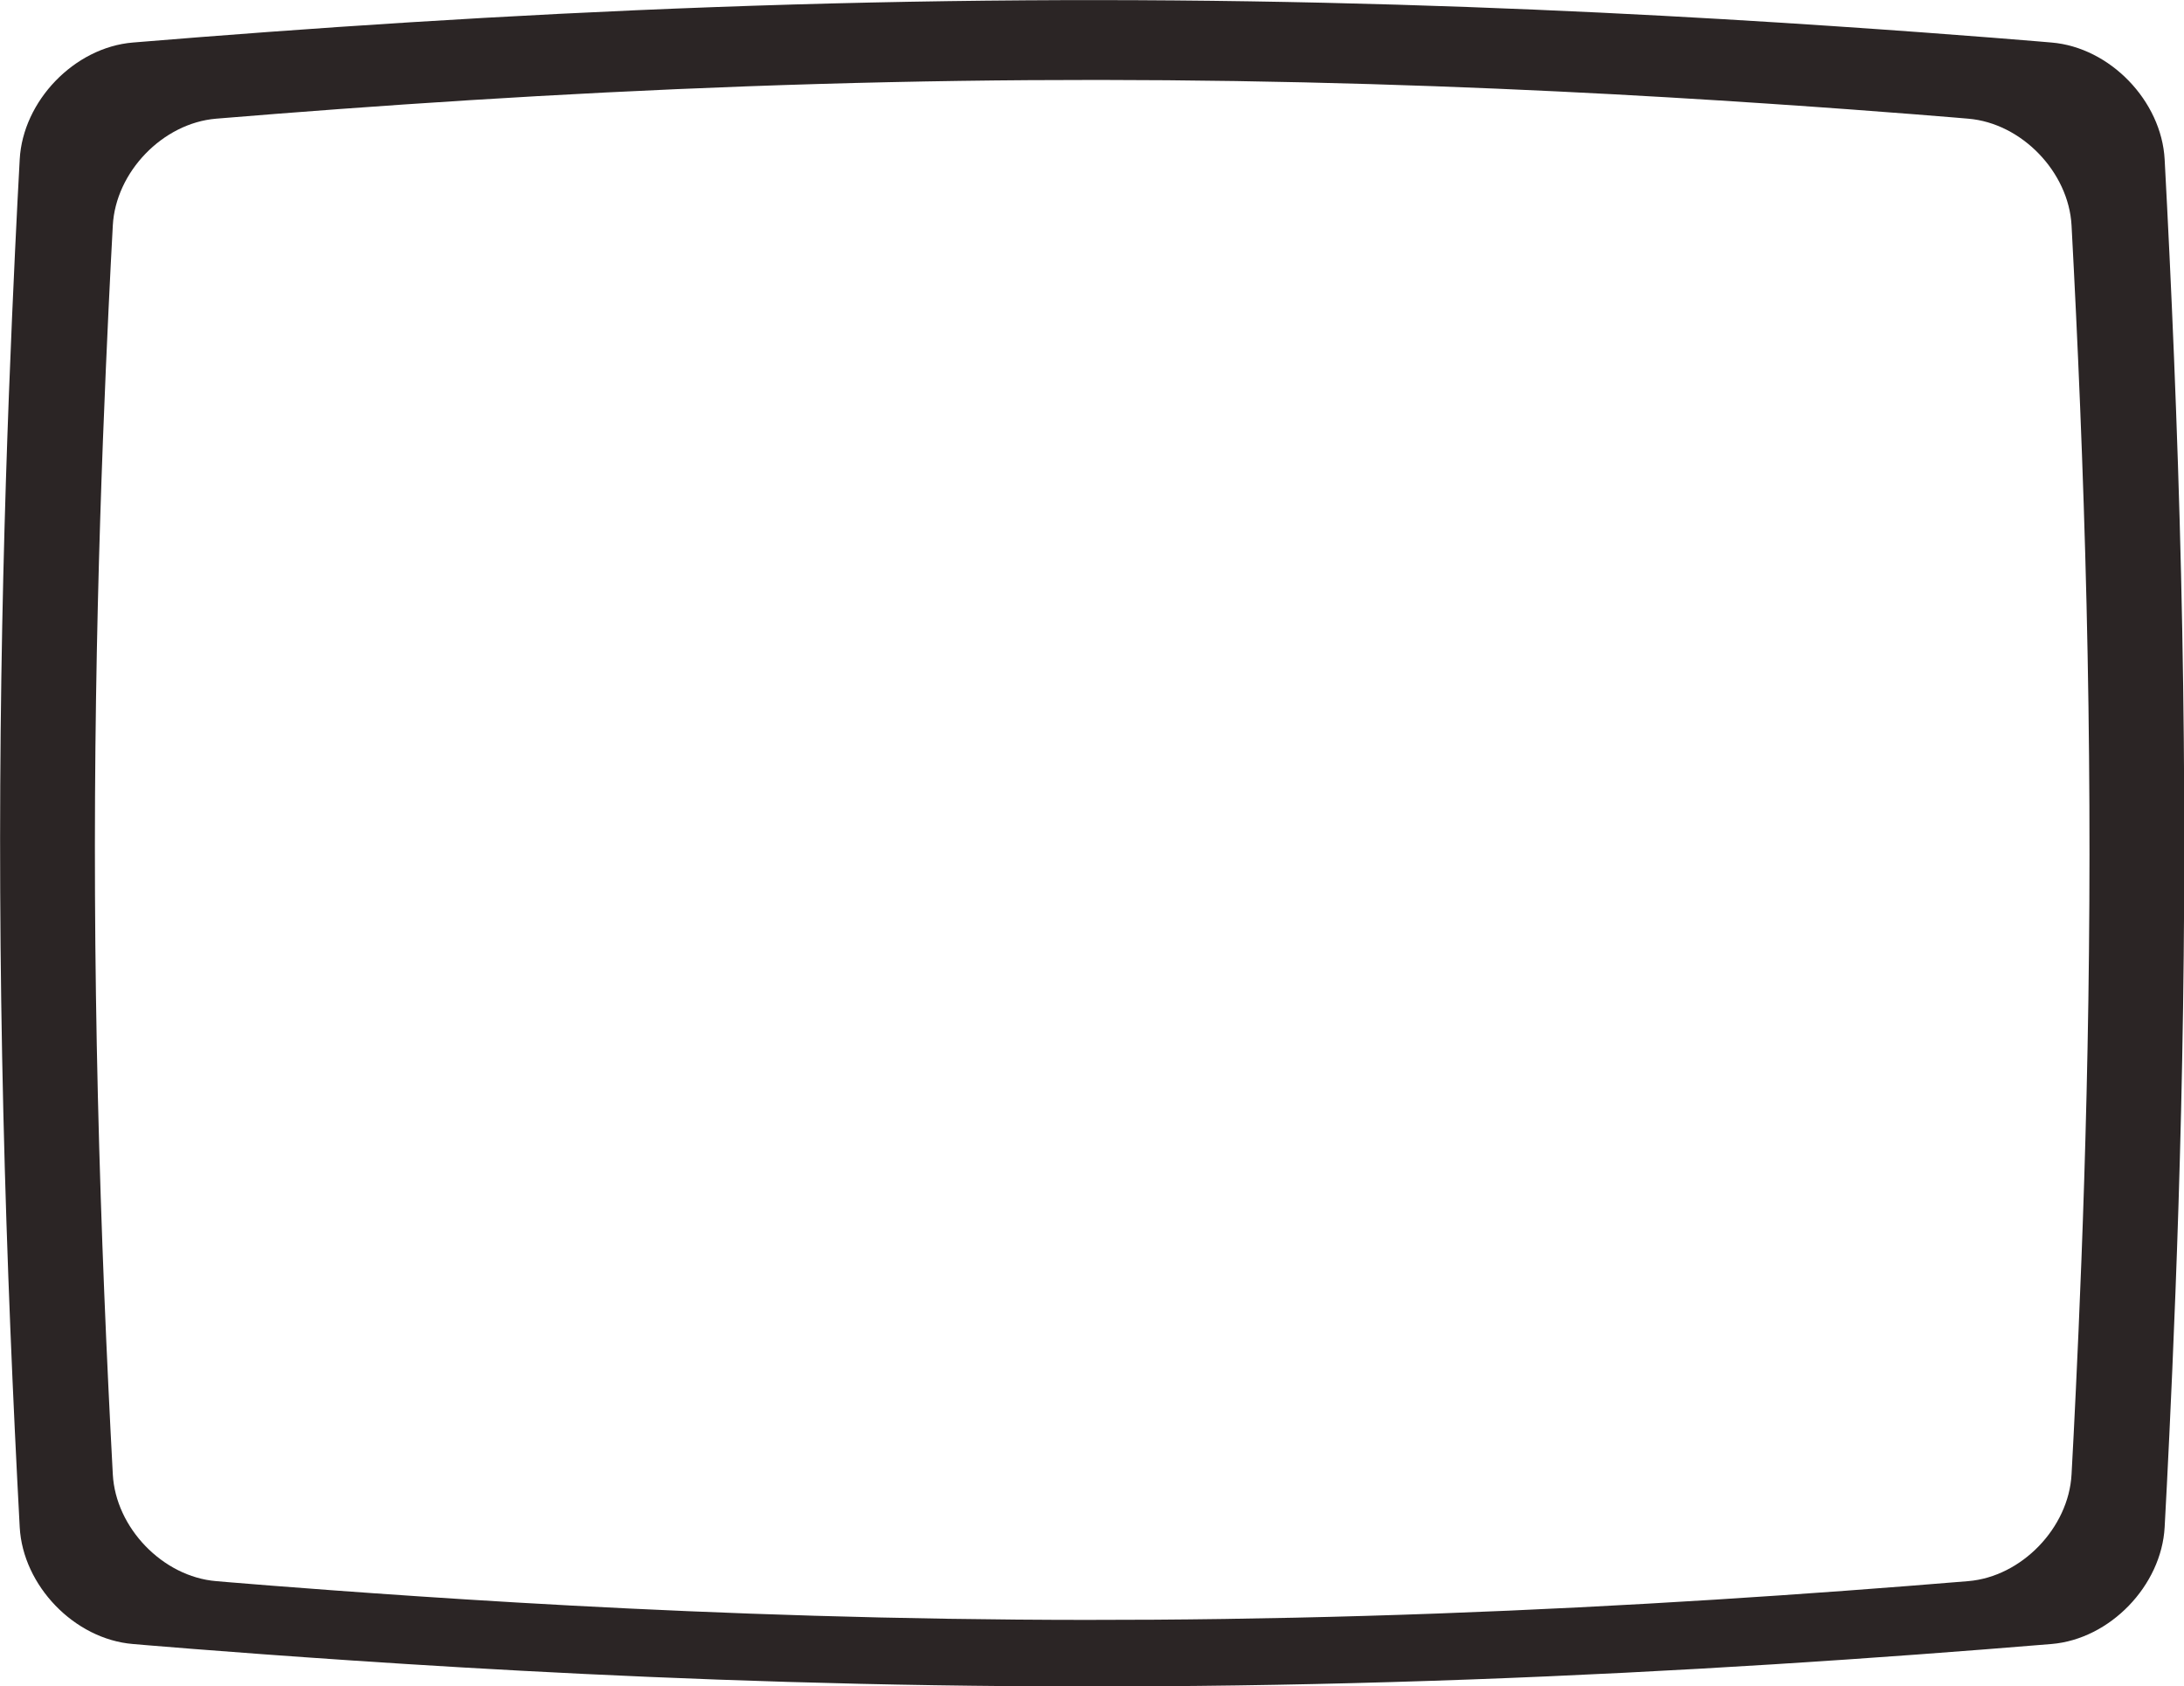 <?xml version="1.0" encoding="UTF-8" standalone="no"?>
<!-- Created with Inkscape (http://www.inkscape.org/) -->

<svg
   width="1146.964"
   height="885.565"
   viewBox="0 0 1146.964 885.565"
   version="1.1"
   id="svg5"
   xml:space="preserve"
   inkscape:version="1.2.2 (732a01da63, 2022-12-09)"
   sodipodi:docname="tv-background.svg"
   xmlns:inkscape="http://www.inkscape.org/namespaces/inkscape"
   xmlns:sodipodi="http://sodipodi.sourceforge.net/DTD/sodipodi-0.dtd"
   xmlns="http://www.w3.org/2000/svg"
   xmlns:svg="http://www.w3.org/2000/svg"><sodipodi:namedview
     id="namedview7"
     pagecolor="#ffffff"
     bordercolor="#000000"
     borderopacity="0.25"
     inkscape:showpageshadow="2"
     inkscape:pageopacity="0.0"
     inkscape:pagecheckerboard="0"
     inkscape:deskcolor="#d1d1d1"
     inkscape:document-units="px"
     showgrid="false"
     inkscape:zoom="0.47584683"
     inkscape:cx="643.06408"
     inkscape:cy="556.9019"
     inkscape:window-width="2048"
     inkscape:window-height="1000"
     inkscape:window-x="-11"
     inkscape:window-y="-11"
     inkscape:window-maximized="1"
     inkscape:current-layer="layer2" /><defs
     id="defs2" /><g
     inkscape:groupmode="layer"
     id="layer2"
     inkscape:label="Layer 2"
     style="display:inline"
     transform="matrix(1.747,0,0,1.747,-541.947,-581.137)"><path
       id="rect386"
       style="display:inline;fill:#2b2525;fill-opacity:1;fill-rule:nonzero;stroke:none;stroke-width:0;stroke-dasharray:none;stroke-opacity:0.223"
       d="m 617.902,332.75 c -30.453,0.207 -61.355,0.875 -93.064,2.035 -62.95,2.303 -121.993,6.295 -174.676,10.648 -17.602,1.455 -33.083,17.585 -34.021,35.148 0,0 -1.047,18.543 -2.297,47.305 -1.275,29.346 -2.609,66.655 -3.23,108.666 -0.629,42.574 -0.467,85.343 0.605,130.498 1.064,44.81 2.911,86.966 4.922,124.672 0.938,17.564 16.419,33.691 34.021,35.146 0,0 25.89,2.267 66.16,4.973 41.096,2.761 93.422,5.648 152.482,6.994 59.834,1.363 120.023,1.013 183.441,-1.309 62.947,-2.304 121.991,-6.3 174.666,-10.658 17.602,-1.455 33.085,-17.583 34.023,-35.146 0,0 1.047,-18.542 2.299,-47.303 1.277,-29.344 2.614,-66.653 3.236,-108.662 0.631,-42.571 0.47,-85.343 -0.604,-130.498 -1.065,-44.807 -2.915,-86.97 -4.932,-124.678 -0.938,-17.564 -16.421,-33.693 -34.023,-35.148 0,0 -25.888,-2.265 -66.156,-4.969 -41.095,-2.759 -93.418,-5.642 -152.479,-6.986 -29.917,-0.681 -59.922,-0.936 -90.375,-0.729 z m 1.791,23.994 c 27.809,-0.189 55.21,0.042 82.529,0.664 53.933,1.228 101.717,3.861 139.244,6.381 36.772,2.469 60.412,4.537 60.412,4.537 16.074,1.329 30.212,16.059 31.068,32.098 1.842,34.435 3.531,72.938 4.504,113.855 0.98,41.235 1.127,80.292 0.551,119.168 -0.569,38.362 -1.787,72.432 -2.953,99.229 -1.143,26.264 -2.102,43.197 -2.102,43.197 -0.857,16.039 -14.994,30.767 -31.068,32.096 -48.102,3.98 -102.021,7.628 -159.504,9.732 -57.913,2.12 -112.876,2.438 -167.516,1.193 -53.934,-1.229 -101.718,-3.863 -139.246,-6.385 -36.774,-2.471 -60.416,-4.541 -60.416,-4.541 -16.074,-1.329 -30.212,-16.057 -31.068,-32.096 -1.836,-34.433 -3.522,-72.928 -4.494,-113.848 -0.979,-41.236 -1.128,-80.292 -0.553,-119.17 0.567,-38.364 1.784,-72.436 2.949,-99.234 1.142,-26.265 2.098,-43.197 2.098,-43.197 0.857,-16.039 14.994,-30.769 31.068,-32.098 48.109,-3.975 102.026,-7.62 159.512,-9.723 28.957,-1.059 57.175,-1.67 84.984,-1.859 z"
       sodipodi:insensitive="true" /></g></svg>
